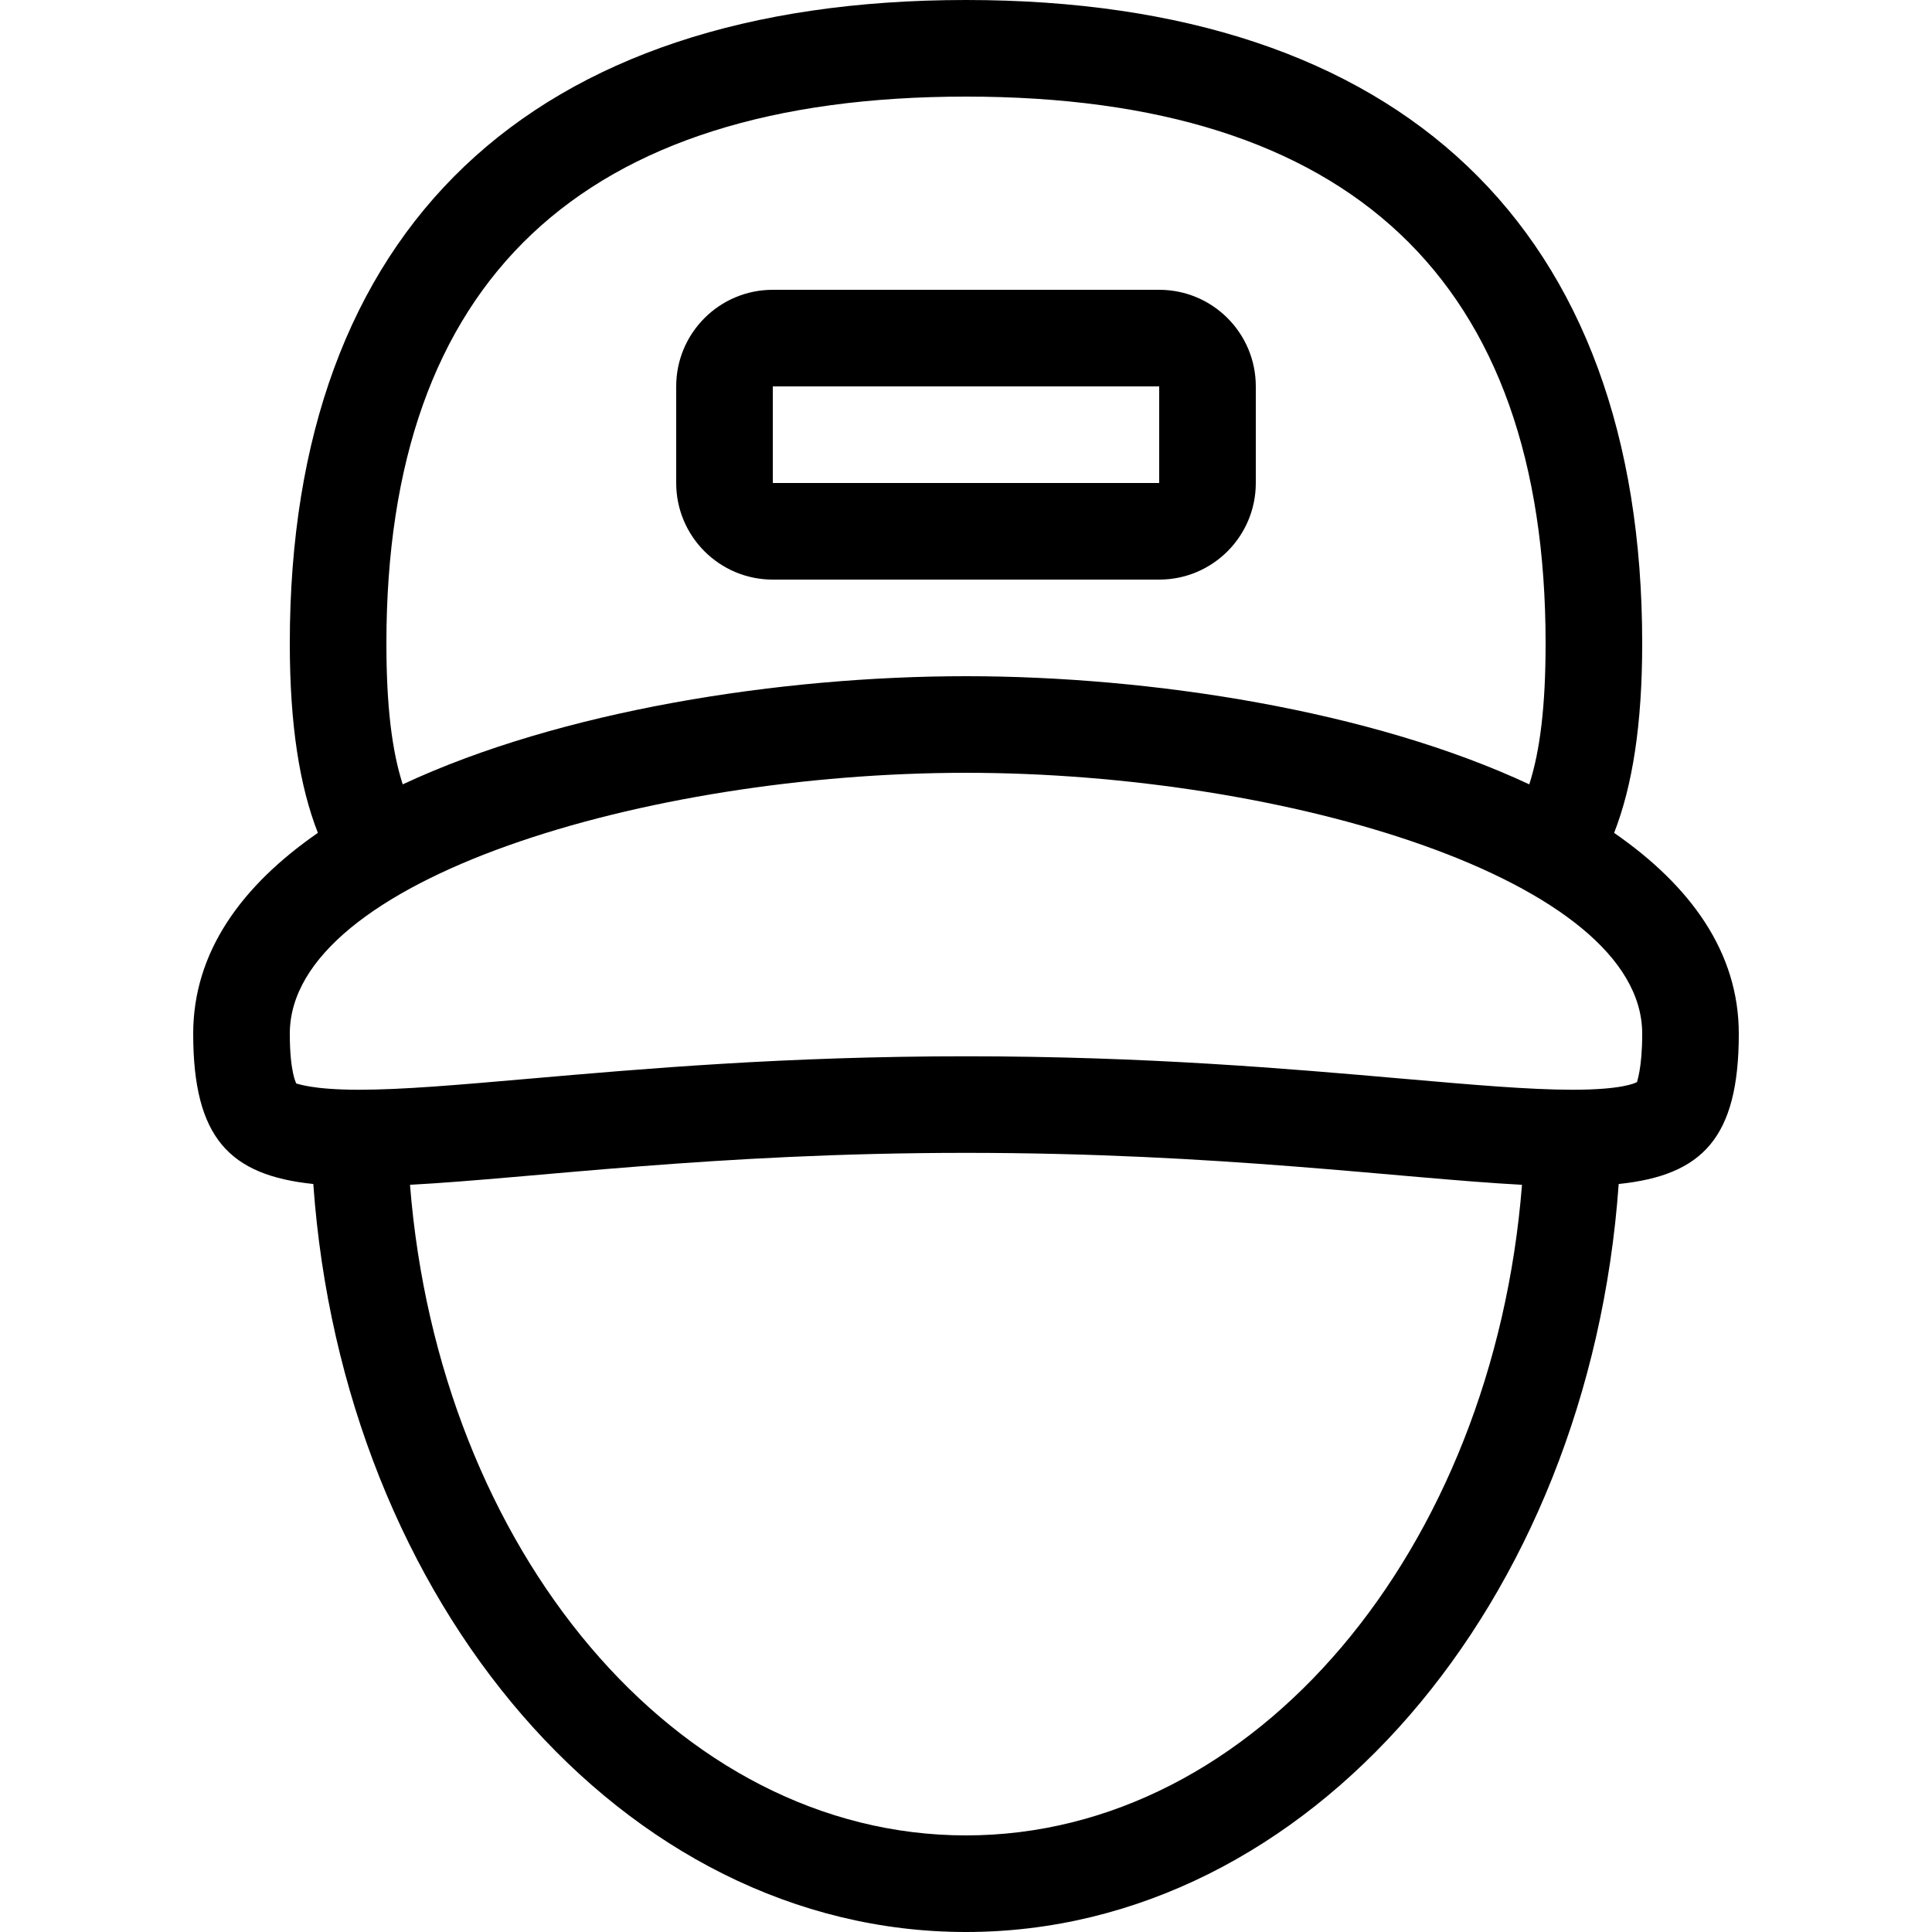 <?xml version="1.0" encoding="iso-8859-1"?>
<!-- Generator: Adobe Illustrator 19.0.0, SVG Export Plug-In . SVG Version: 6.00 Build 0)  -->
<svg version="1.1" id="Layer_1" xmlns="http://www.w3.org/2000/svg" xmlns:xlink="http://www.w3.org/1999/xlink" x="0px" y="0px"
	 viewBox="0 0 512 512" style="enable-background:new 0 0 512 512;" xml:space="preserve">
<g>
	<g>
		<path d="M427.759,220.723c4.838-12.407,7.441-28.595,7.441-50.21C435.2,60.646,371.465,0,256,0S76.8,60.646,76.8,170.513
			c0,21.615,2.594,37.803,7.441,50.21C64.06,234.684,51.2,252.279,51.2,273.937c0,27.605,9.617,37.53,31.829,39.834
			C90.914,424.806,165.12,512,256,512s165.086-87.194,172.971-198.229c22.204-2.304,31.829-12.228,31.829-39.834
			C460.8,252.271,447.932,234.684,427.759,220.723z M256,25.6c101.922,0,153.6,48.751,153.6,144.913
			c0,16.657-1.468,28.45-4.326,37.35C363.46,188.314,305.152,179.2,256,179.2s-107.46,9.114-149.274,28.663
			c-2.859-8.9-4.326-20.693-4.326-37.35C102.4,74.351,154.078,25.6,256,25.6z M256,486.4c-76.732,0-139.699-75.767-147.345-172.416
			c32.538-1.732,80.384-8.465,147.345-8.465c66.97,0,114.807,6.724,147.345,8.465C395.699,410.633,332.732,486.4,256,486.4z
			 M433.86,286.737c-0.606,0.35-4.215,2.057-17.058,2.057c-11.554,0-26.377-1.297-45.15-2.935
			c-30.242-2.645-67.883-5.931-115.652-5.931c-47.761,0-85.402,3.294-115.644,5.931c-18.773,1.638-33.604,2.935-45.158,2.935
			c-12.595,0-16.307-1.638-16.631-1.638c-0.026,0-0.026,0.009-0.017,0.026c-0.017-0.026-1.749-2.884-1.749-13.244
			c0-40.747,94.438-69.137,179.2-69.137s179.2,28.39,179.2,69.137C435.2,283.452,433.732,286.635,433.86,286.737z"/>
	</g>
</g>
<g>
	<g>
		<path d="M307.2,76.8H204.8c-14.14,0-25.6,11.46-25.6,25.6V128c0,14.14,11.46,25.6,25.6,25.6h102.4c14.14,0,25.6-11.46,25.6-25.6
			v-25.6C332.8,88.26,321.34,76.8,307.2,76.8z M307.2,128H204.8v-25.6h102.4V128z"/>
	</g>
</g>
<g>
</g>
<g>
</g>
<g>
</g>
<g>
</g>
<g>
</g>
<g>
</g>
<g>
</g>
<g>
</g>
<g>
</g>
<g>
</g>
<g>
</g>
<g>
</g>
<g>
</g>
<g>
</g>
<g>
</g>
</svg>
